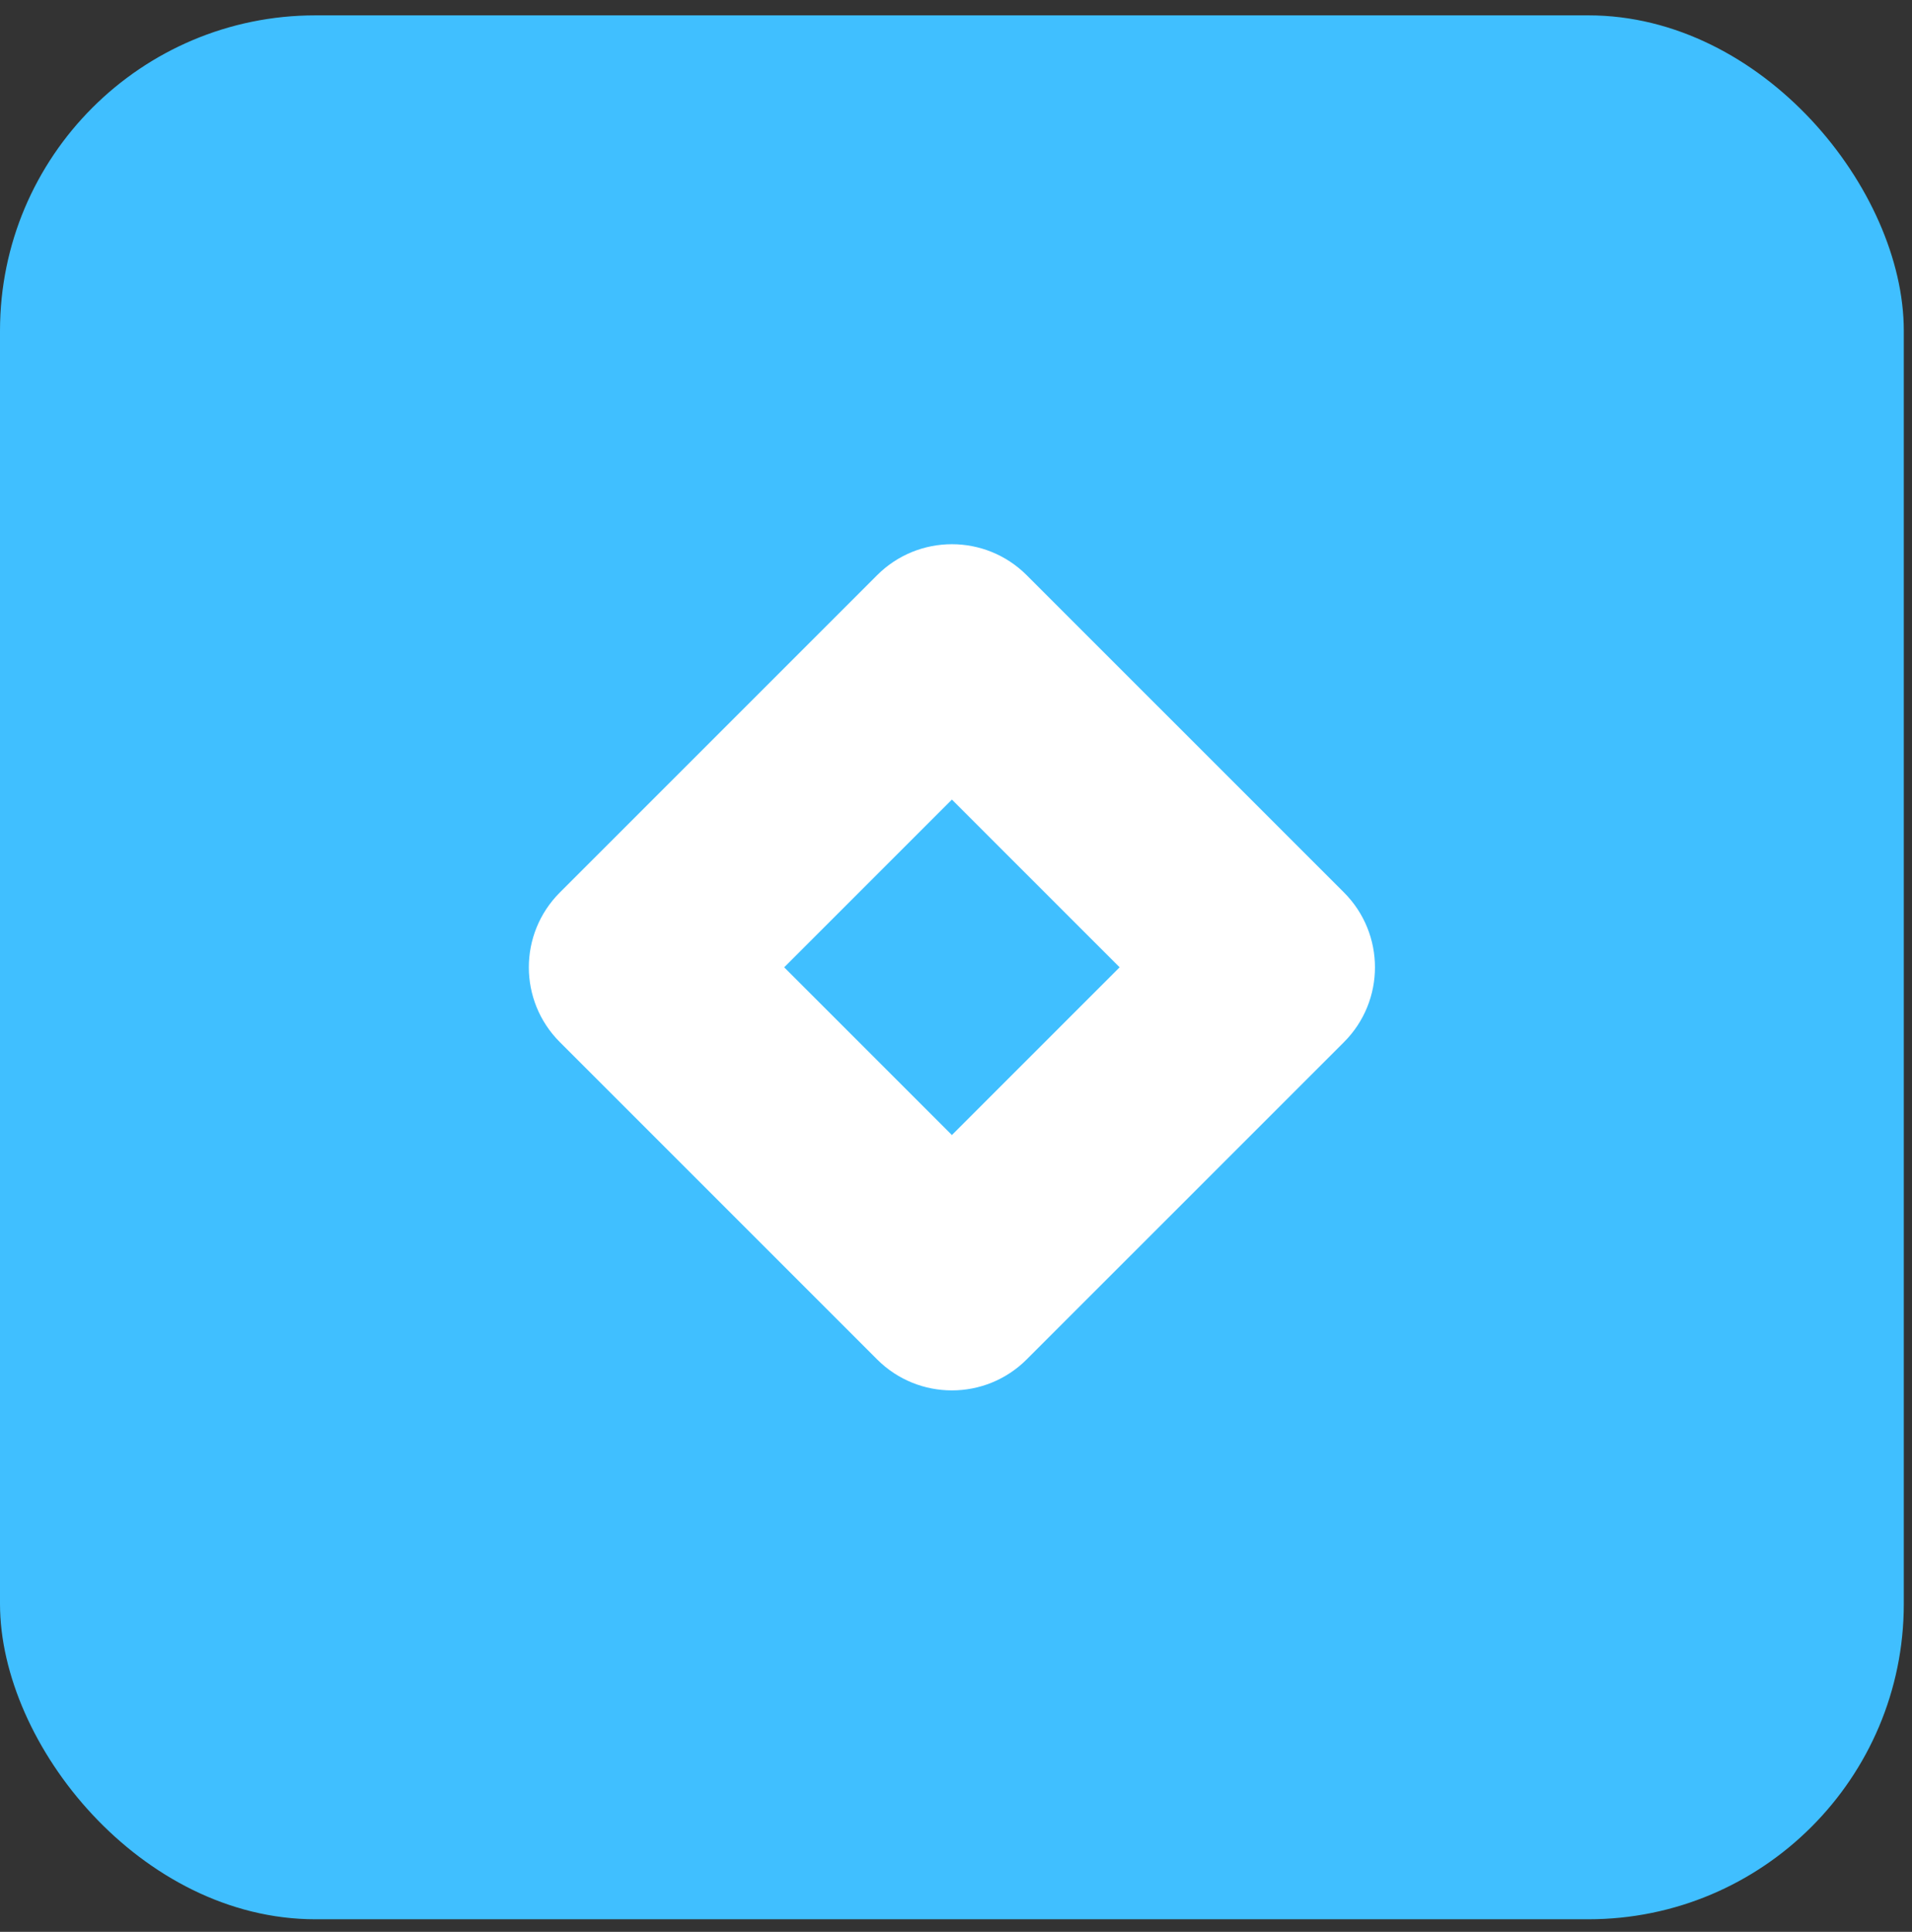 <svg width="97" height="98" viewBox="0 0 97 98" fill="none" xmlns="http://www.w3.org/2000/svg">
<rect x="0" y="0" width="97" height="98" fill="#333333" stroke="none"/>
<rect y="0.779" width="96.584" height="96.584" rx="16" fill="#40BFFF"/>
<path fill-rule="evenodd" clip-rule="evenodd" d="M68.184 45.276C70.279 47.372 70.279 50.769 68.184 52.865L52.086 68.962C49.991 71.058 46.593 71.058 44.498 68.962L28.401 52.865C26.305 50.769 26.305 47.372 28.401 45.276L44.498 29.179C46.593 27.084 49.991 27.084 52.086 29.179L68.184 45.276ZM48.292 40.562L39.783 49.071L48.292 57.58L56.801 49.071L48.292 40.562Z" fill="white"/>
</svg>
